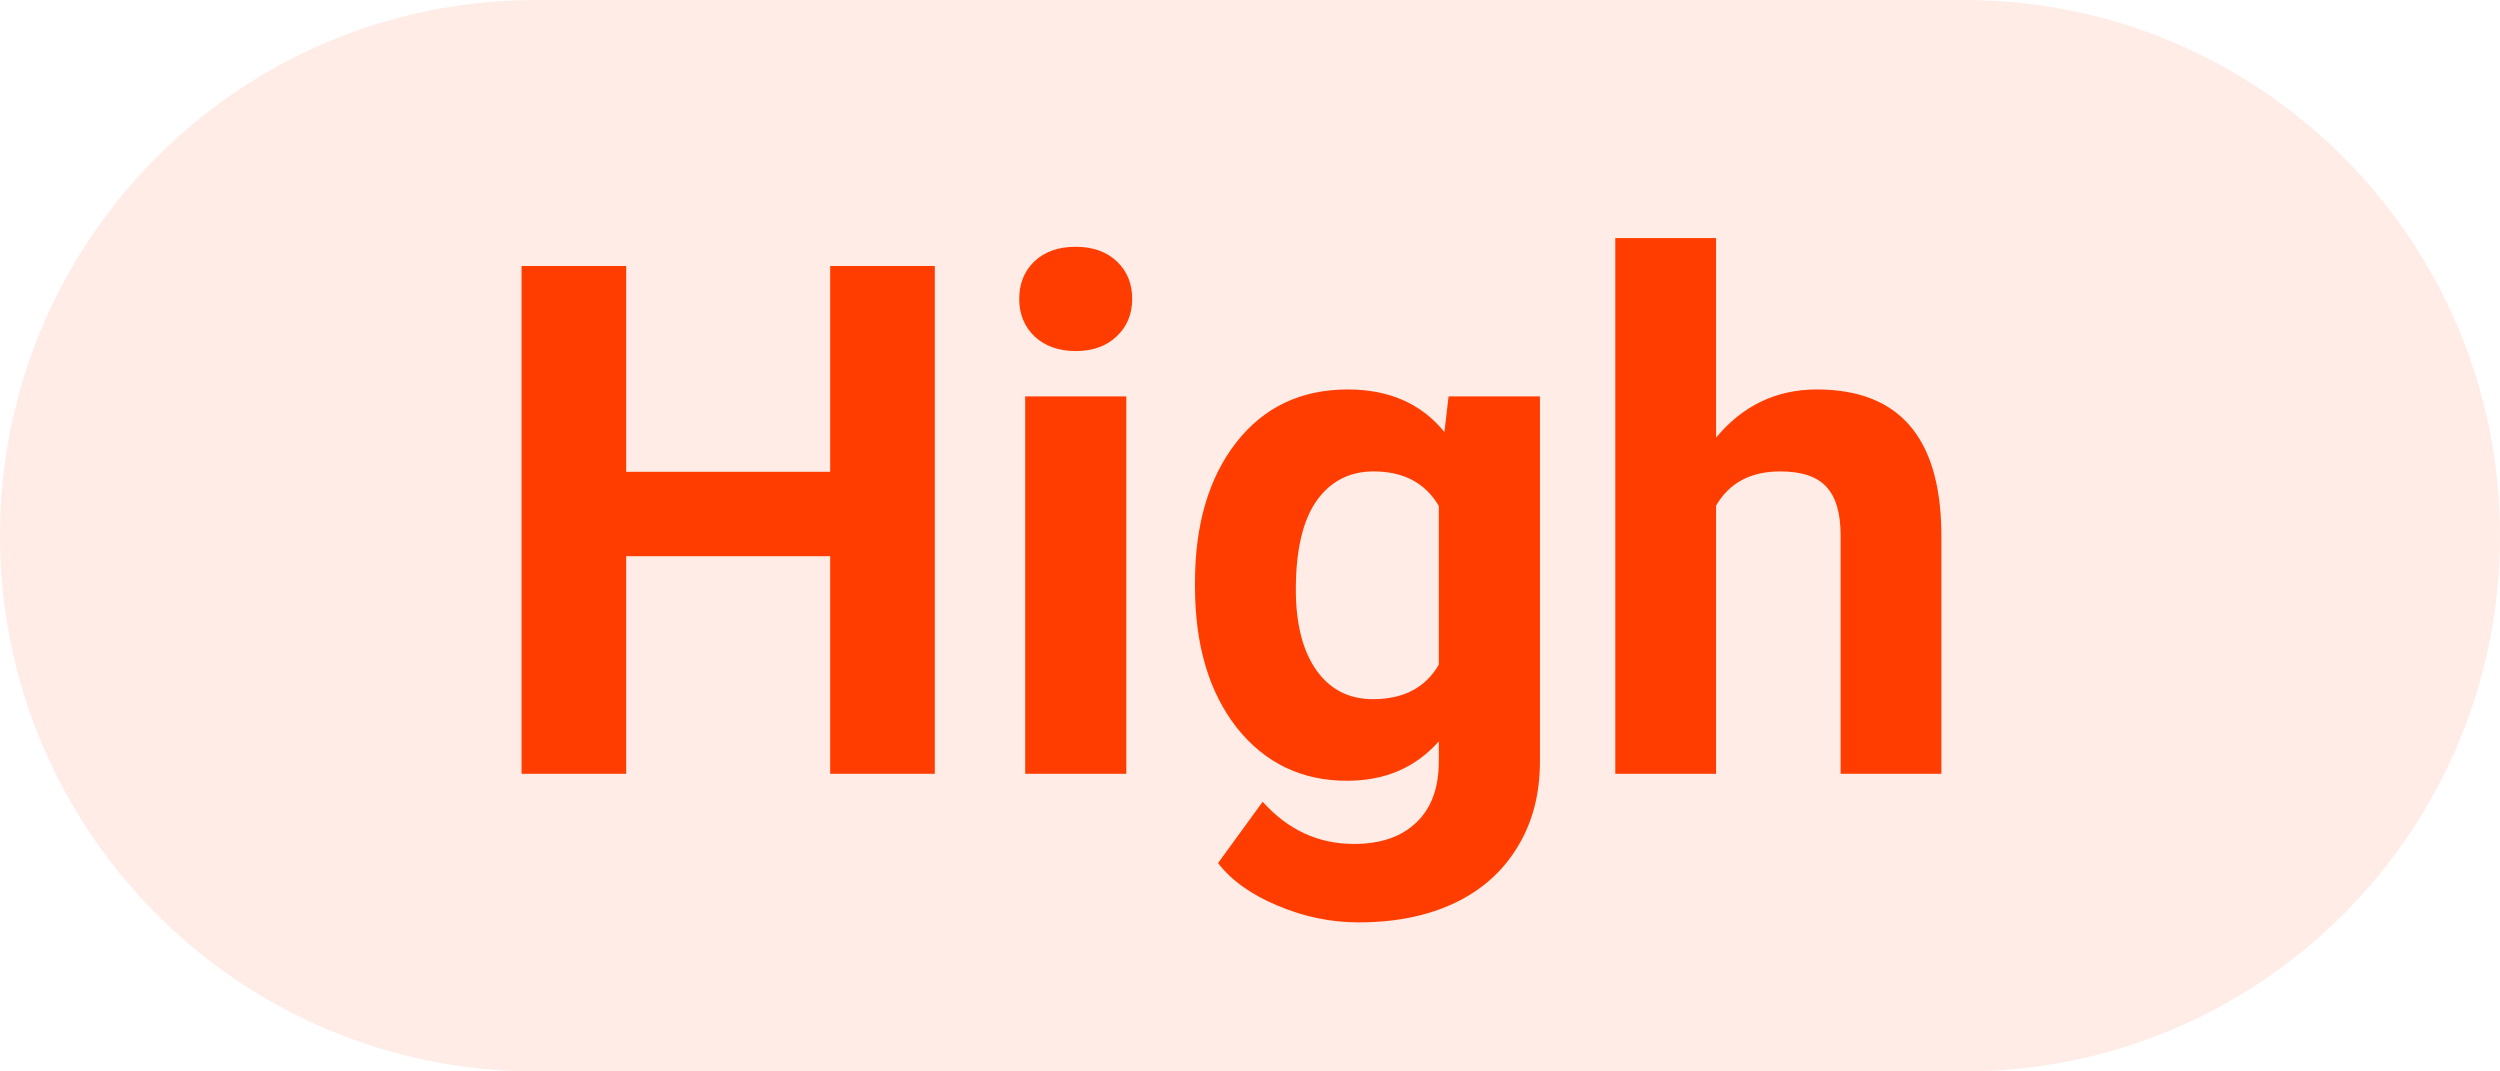 <svg width="42" height="18" viewBox="0 0 42 18" fill="none" xmlns="http://www.w3.org/2000/svg">
<path d="M0 9C0 4.029 4.029 0 9 0H33C37.971 0 42 4.029 42 9C42 13.971 37.971 18 33 18H9C4.029 18 0 13.971 0 9Z" fill="#FF3D00" fill-opacity="0.1"/>
<path d="M15.705 13H13.947V9.344H10.52V13H8.762V4.469H10.52V7.926H13.947V4.469H15.705V13ZM18.922 13H17.223V6.66H18.922V13ZM17.123 5.02C17.123 4.766 17.207 4.557 17.375 4.393C17.547 4.229 17.779 4.146 18.072 4.146C18.361 4.146 18.592 4.229 18.764 4.393C18.936 4.557 19.021 4.766 19.021 5.02C19.021 5.277 18.934 5.488 18.758 5.652C18.586 5.816 18.357 5.898 18.072 5.898C17.787 5.898 17.557 5.816 17.381 5.652C17.209 5.488 17.123 5.277 17.123 5.02ZM20.076 9.783C20.076 8.811 20.307 8.027 20.768 7.434C21.232 6.84 21.857 6.543 22.643 6.543C23.338 6.543 23.879 6.781 24.266 7.258L24.336 6.66H25.871V12.789C25.871 13.344 25.744 13.826 25.49 14.236C25.24 14.646 24.887 14.959 24.43 15.174C23.973 15.389 23.438 15.496 22.824 15.496C22.359 15.496 21.906 15.402 21.465 15.215C21.023 15.031 20.689 14.793 20.463 14.5L21.213 13.469C21.635 13.941 22.146 14.178 22.748 14.178C23.197 14.178 23.547 14.057 23.797 13.815C24.047 13.576 24.172 13.236 24.172 12.795V12.455C23.781 12.896 23.268 13.117 22.631 13.117C21.869 13.117 21.252 12.82 20.779 12.227C20.311 11.629 20.076 10.838 20.076 9.854V9.783ZM21.77 9.906C21.77 10.48 21.885 10.932 22.115 11.26C22.346 11.584 22.662 11.746 23.064 11.746C23.58 11.746 23.949 11.553 24.172 11.166V8.5C23.945 8.113 23.58 7.92 23.076 7.92C22.67 7.92 22.35 8.086 22.115 8.418C21.885 8.75 21.77 9.246 21.77 9.906ZM28.83 7.352C29.279 6.812 29.844 6.543 30.523 6.543C31.898 6.543 32.596 7.342 32.615 8.939V13H30.922V8.986C30.922 8.623 30.844 8.355 30.688 8.184C30.531 8.008 30.271 7.92 29.908 7.92C29.412 7.92 29.053 8.111 28.83 8.494V13H27.137V4H28.83V7.352Z" fill="#FF3D00"/>
</svg>

